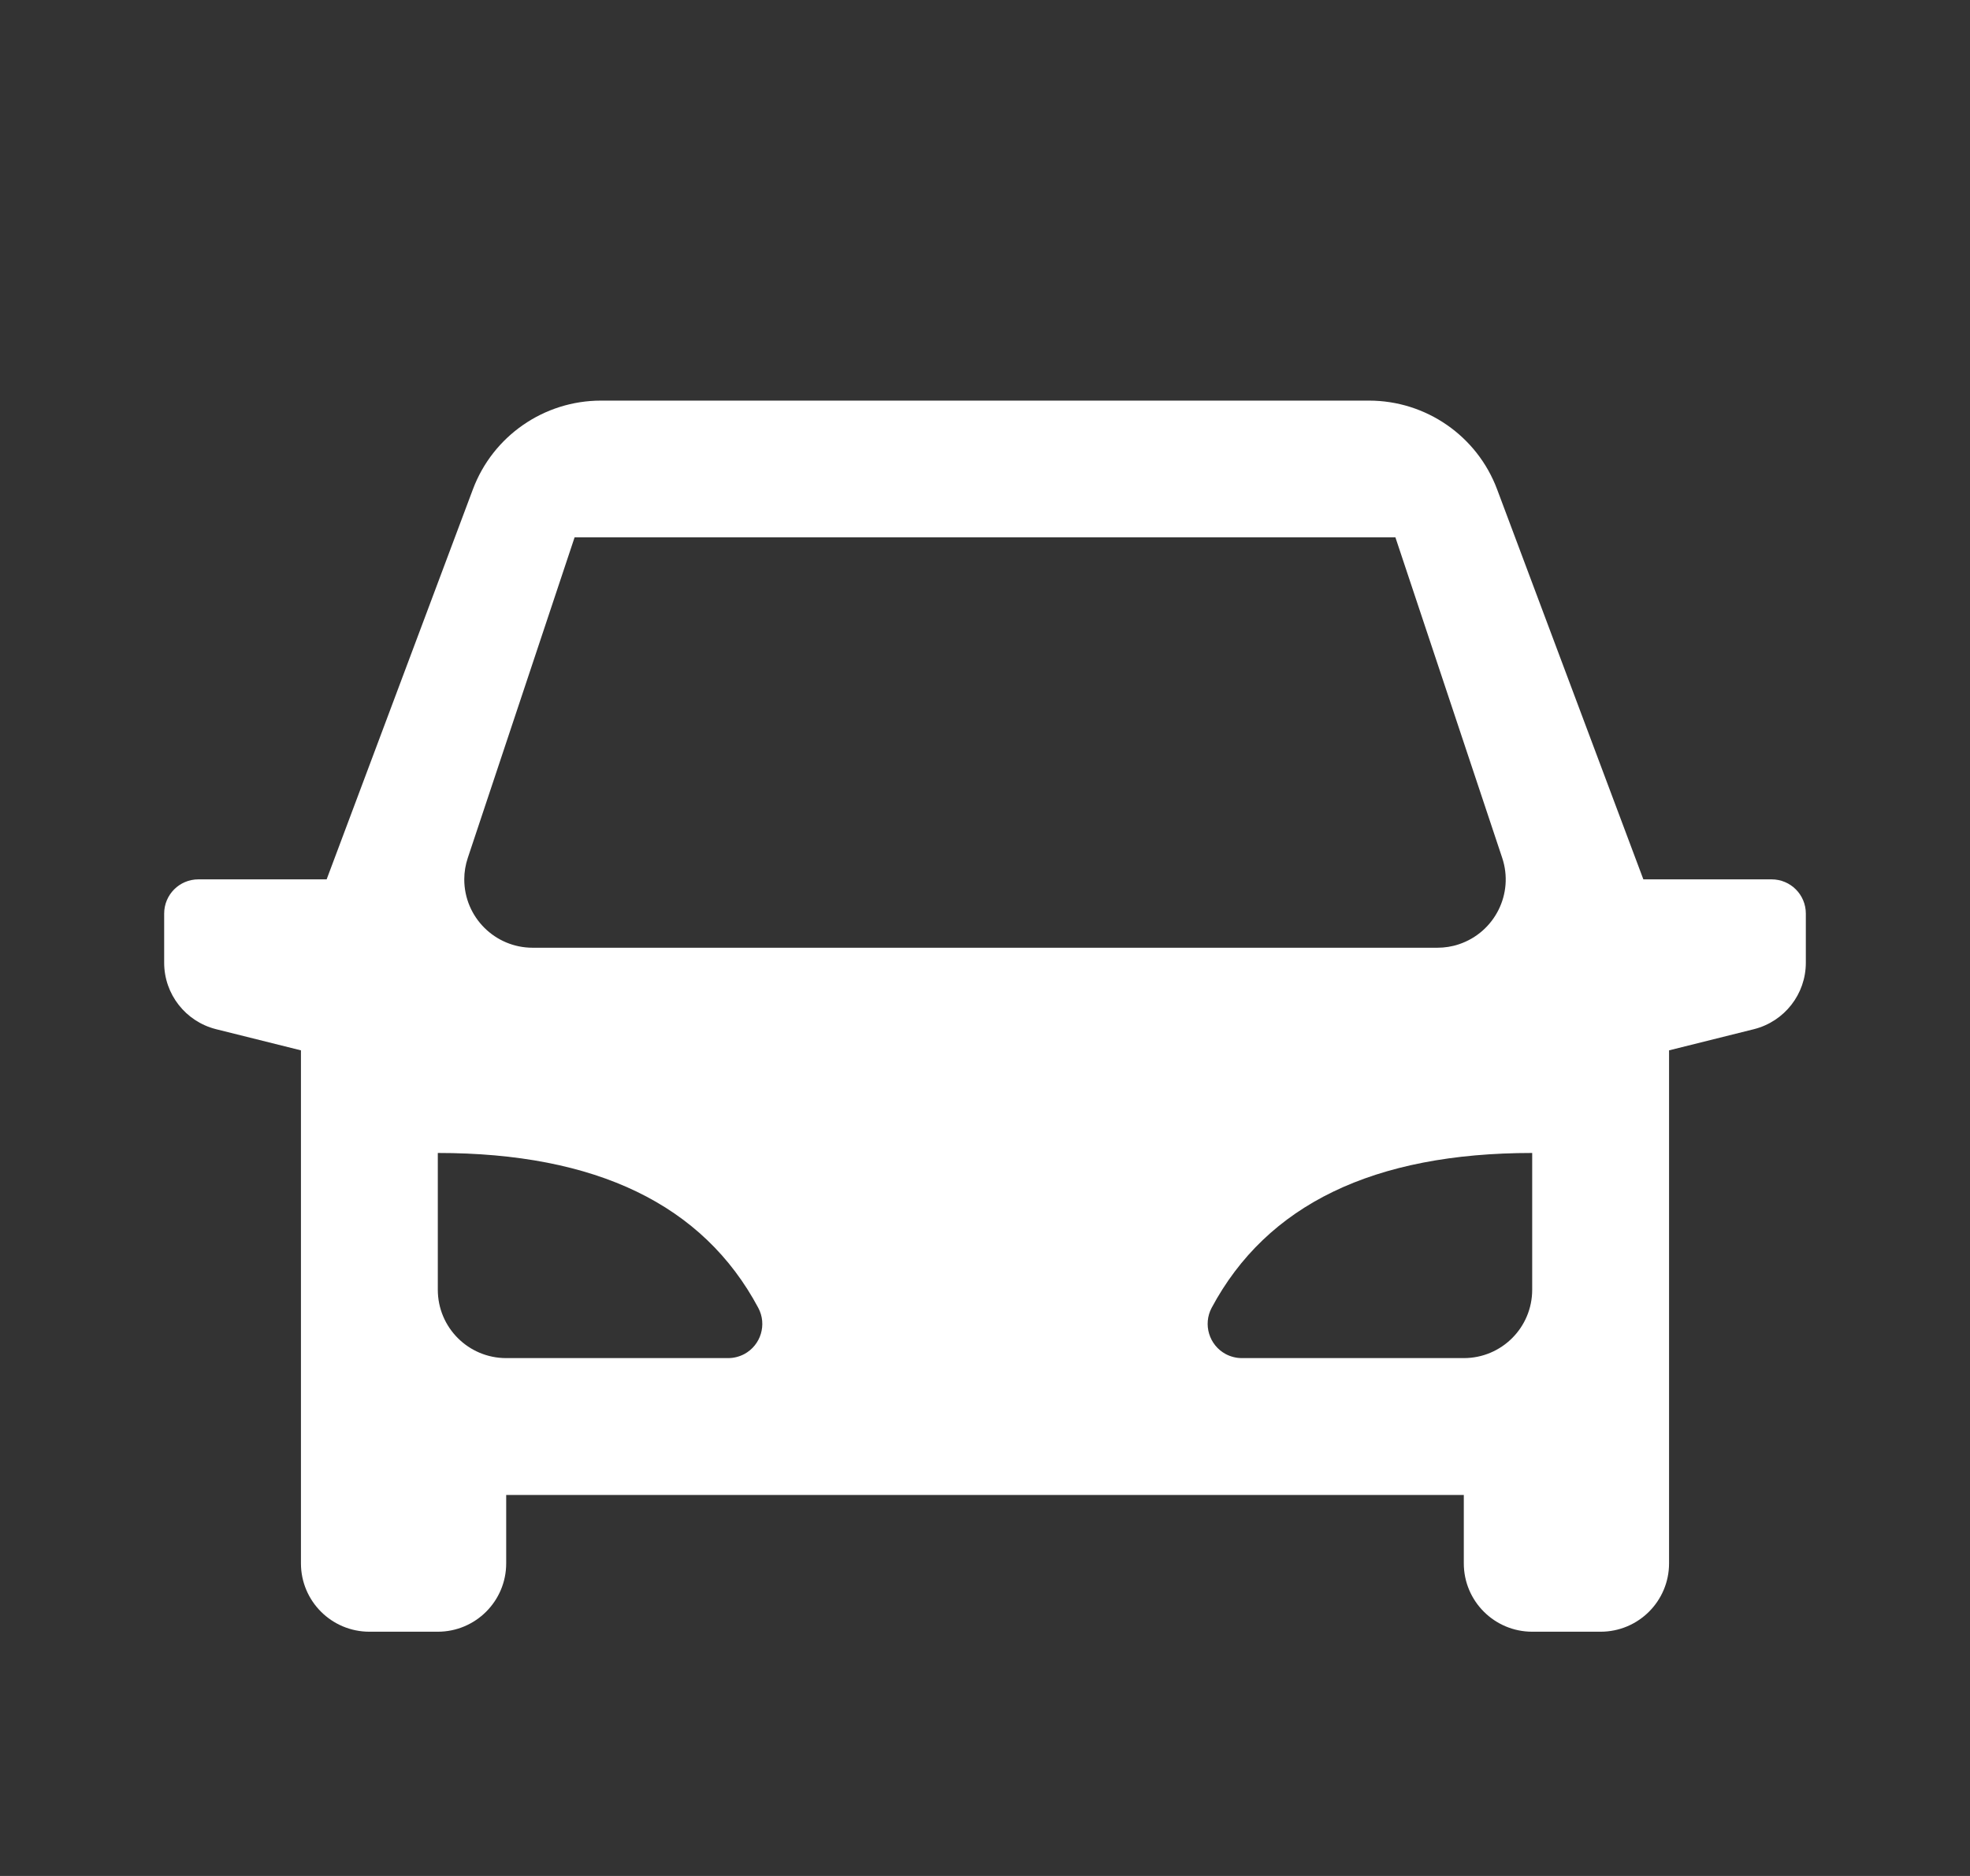 <svg width="21" height="20" viewBox="0 0 21 20" fill="none" xmlns="http://www.w3.org/2000/svg">
<rect x="0" y="0" width="21" height="20" fill="#333333" stroke="none"/>
<path d="M17.792 11.198V16.667C17.792 17.07 17.465 17.396 17.062 17.396H16.333C15.931 17.396 15.604 17.07 15.604 16.667V15.938H5.396V16.667C5.396 17.07 5.069 17.396 4.667 17.396H3.938C3.535 17.396 3.208 17.07 3.208 16.667V11.198L2.302 10.972C1.978 10.89 1.75 10.599 1.75 10.264V9.74C1.75 9.538 1.913 9.375 2.115 9.375H3.482L5.041 5.217C5.254 4.648 5.799 4.271 6.406 4.271H14.594C15.201 4.271 15.746 4.648 15.959 5.217L17.518 9.375H18.885C19.087 9.375 19.25 9.538 19.25 9.74V10.264C19.25 10.599 19.022 10.89 18.698 10.972L17.792 11.198ZM4.667 12.292V13.75C4.667 14.153 4.993 14.479 5.396 14.479H7.762C7.822 14.479 7.881 14.464 7.934 14.436C8.111 14.341 8.178 14.12 8.083 13.943C7.495 12.842 6.356 12.292 4.667 12.292ZM16.333 12.292C14.644 12.292 13.505 12.842 12.916 13.943C12.822 14.12 12.889 14.341 13.066 14.436C13.119 14.464 13.178 14.479 13.238 14.479H15.604C16.007 14.479 16.333 14.153 16.333 13.75V12.292ZM6.125 5.729L4.987 9.145C4.962 9.219 4.949 9.297 4.949 9.375C4.949 9.778 5.276 10.104 5.678 10.104H15.322C15.4 10.104 15.478 10.092 15.552 10.067C15.934 9.939 16.141 9.527 16.013 9.145L14.875 5.729H6.125Z" fill="white"/>
</svg>
